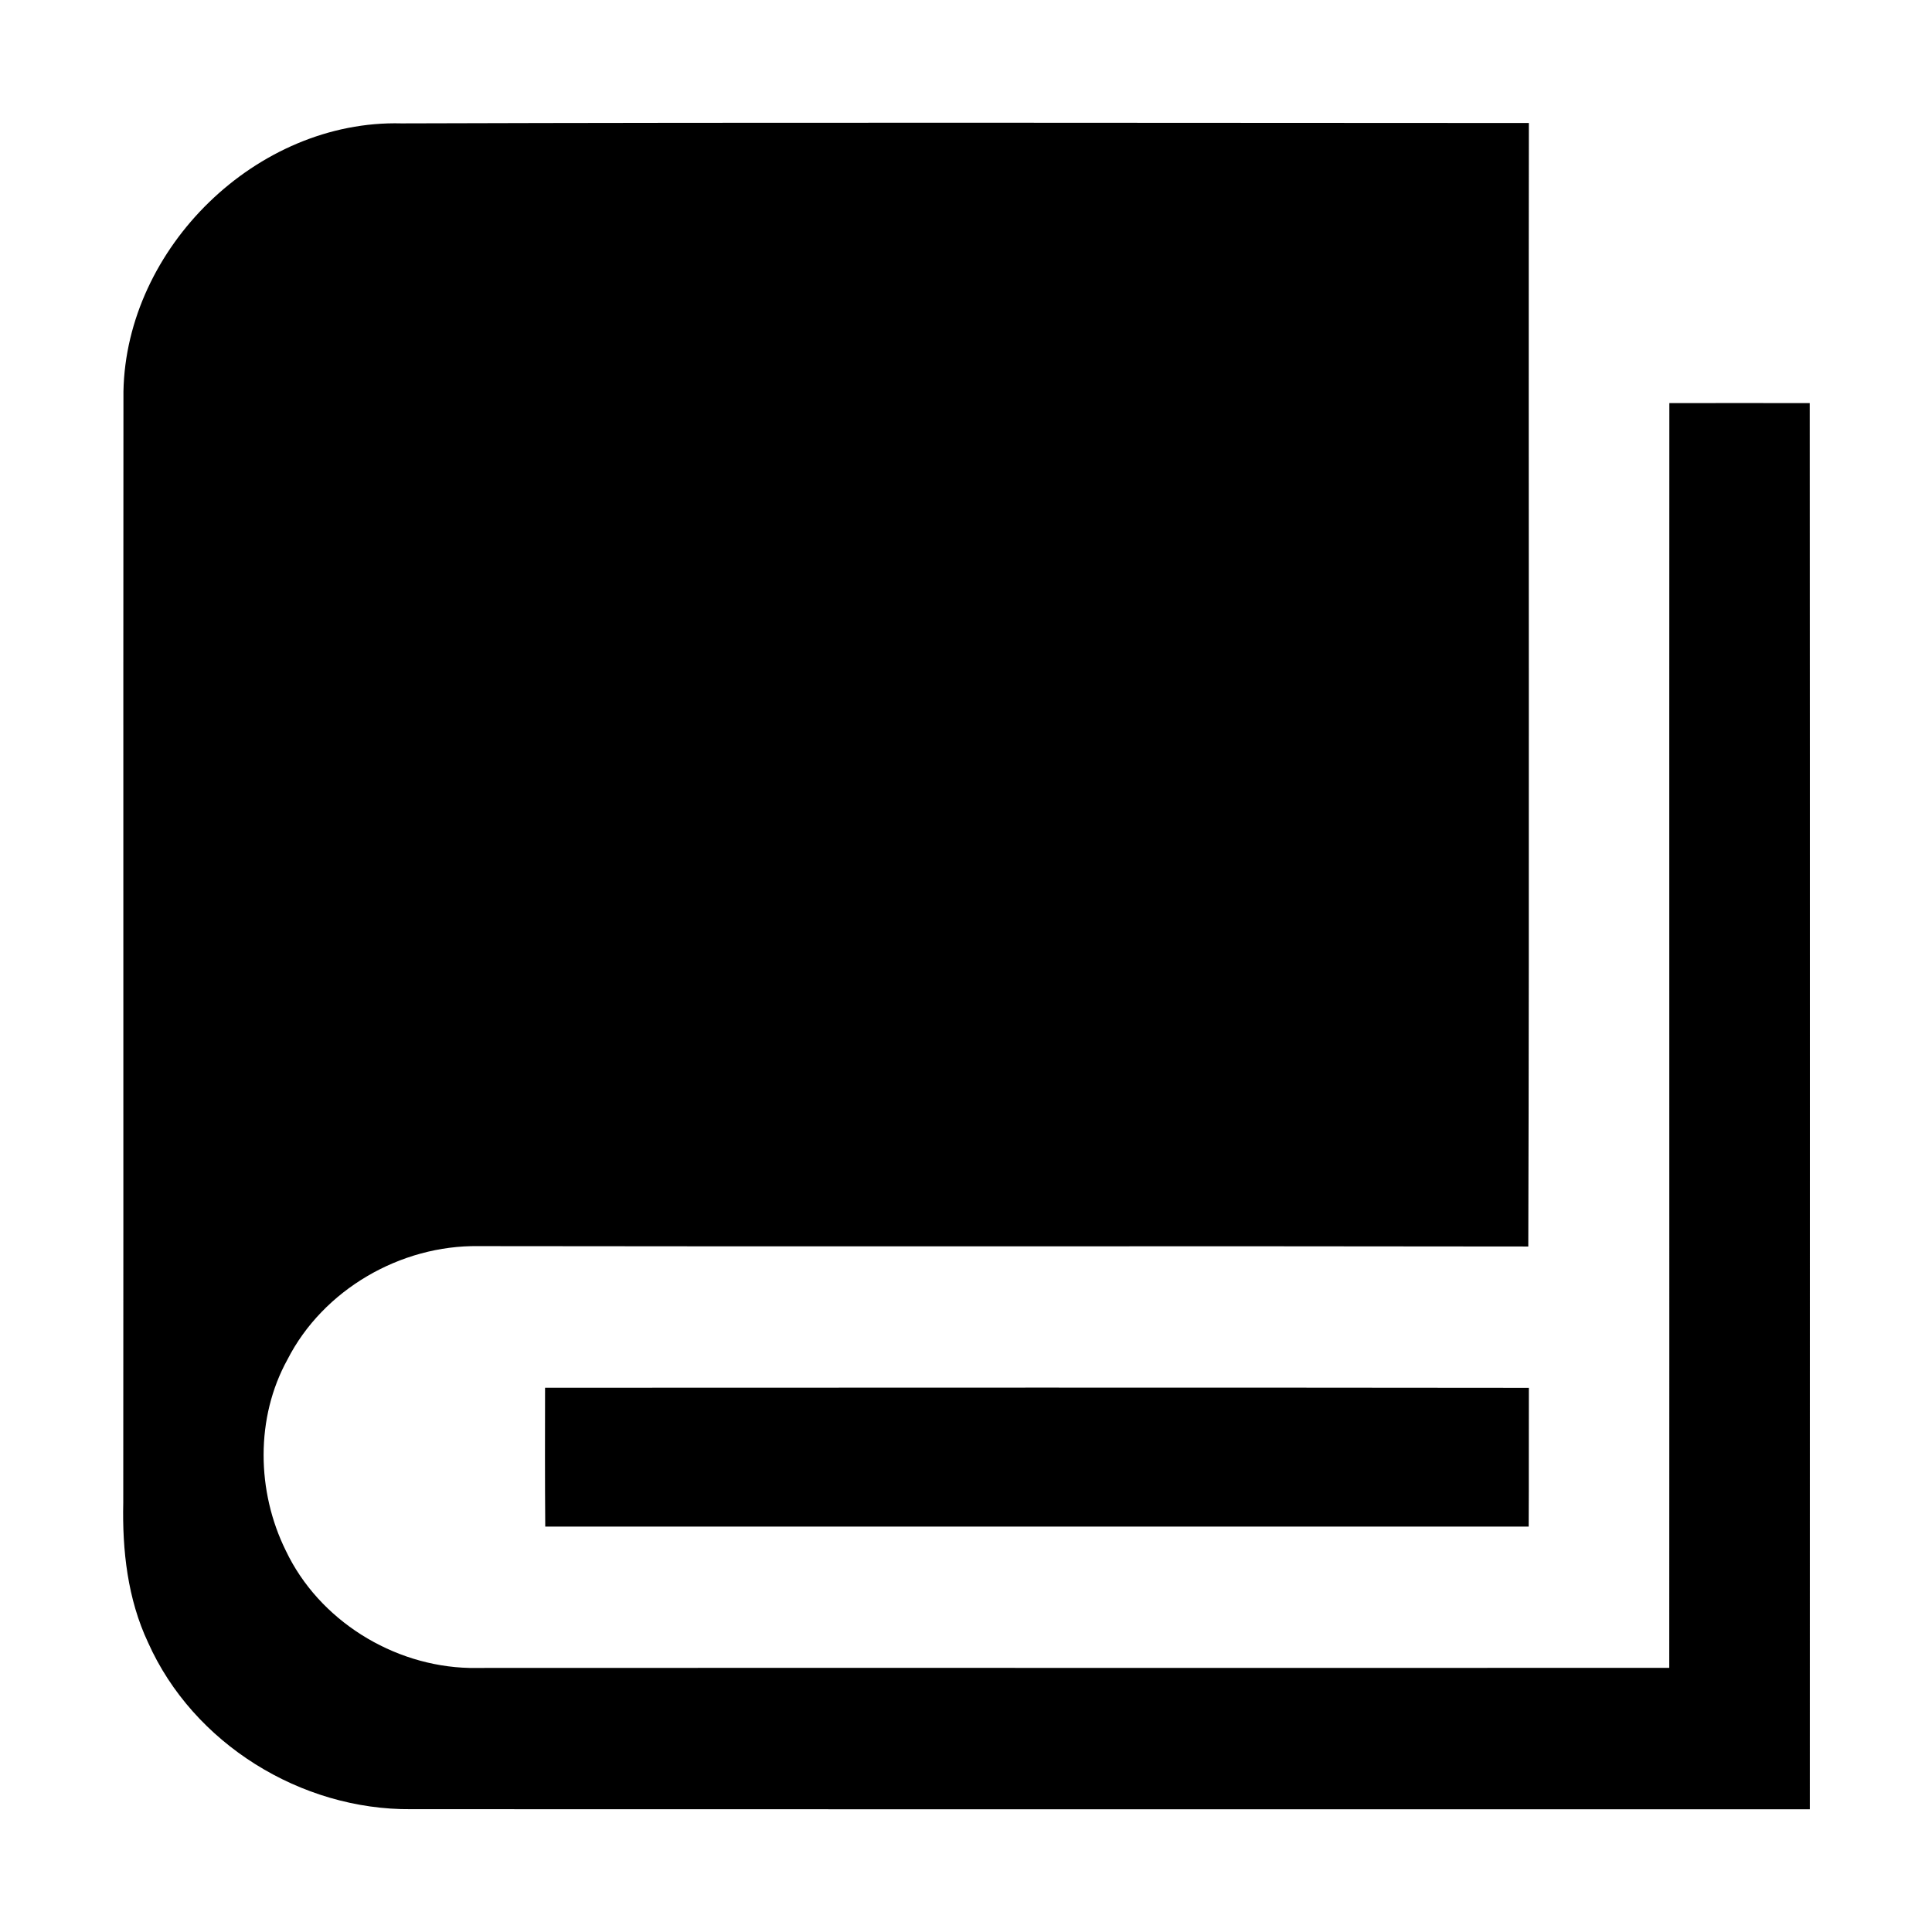 <svg t="1742461876844" class="icon" viewBox="0 0 1024 1024" version="1.1" xmlns="http://www.w3.org/2000/svg" p-id="48681" width="200" height="200"><path d="M65.428 207.542c1.419-76.228 70.647-144.132 147.334-142.15 199.192-0.61 398.376-0.256 597.569-0.204-0.258 198.478 0.308 397.006-0.307 595.485-185.425-0.308-370.898 0.099-556.379-0.204-41.29-0.61-82.377 23.059-101.272 60.083-17.062 30.879-16.403 69.987-0.863 101.372 17.473 36.772 56.784 61.199 97.31 62.116 211.991-0.104 423.931 0.05 635.918-0.05 0.1-223.465-0.054-446.881 0.05-670.346 24.783-0.05 49.617 0 74.406 0 0.149 248.403 0.05 496.856 0.05 745.308-247.084 0-494.217 0.05-741.303-0.049-58.405 0.505-115.542-34.744-139.458-88.323-10.872-23.112-13.718-48.909-13.153-74.148 0.149-196.296-0.054-392.592 0.099-588.889z" p-id="48682"></path><path d="M288.893 735.534c173.851-0.049 347.64-0.154 521.438 0.05-0.099 24.481 0.05 49.011-0.099 73.543-173.749-0.05-347.488 0.049-521.24 0-0.198-24.58-0.148-49.062-0.099-73.593z" p-id="48683"></path></svg>
